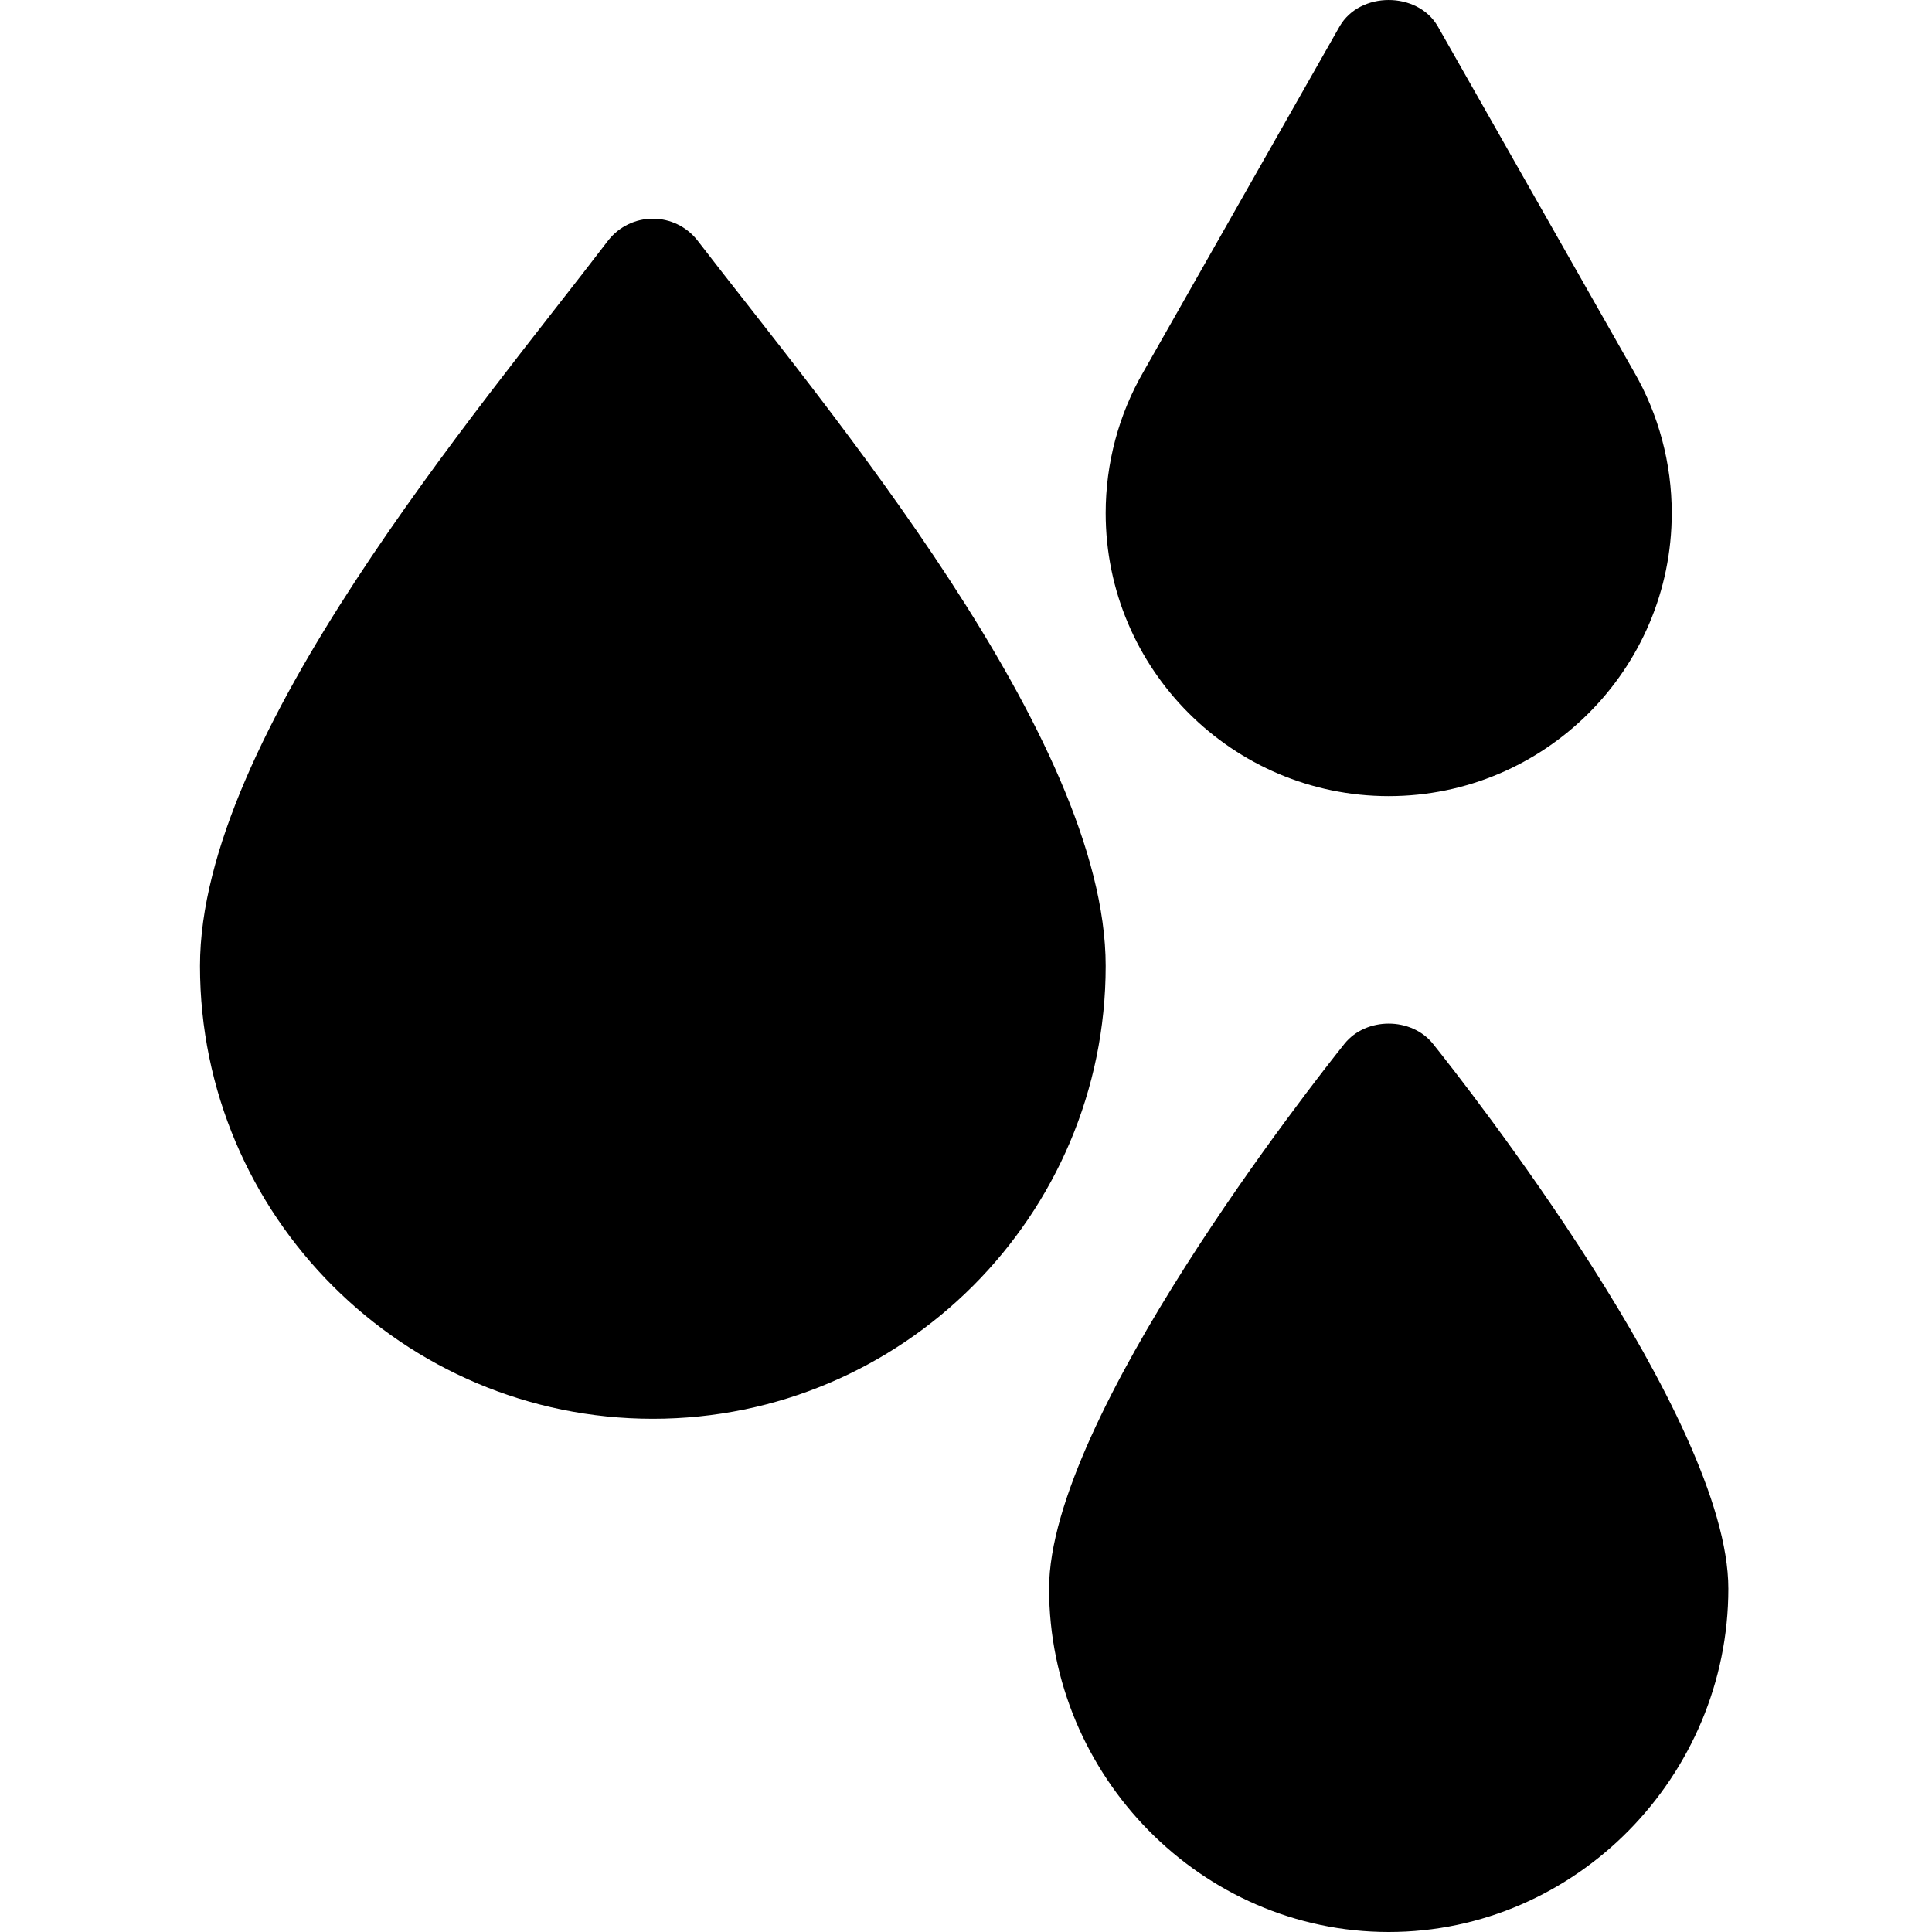 <svg height="512pt" viewBox="-53 0 512 512" width="512pt" xmlns="http://www.w3.org/2000/svg"><path d="m302.027 6.965-52.004 91.566c-6.551 11.309-10.008 24.258-10.008 37.441 0 41.359 33.648 75.008 75.008 75.008 41.355 0 75.004-33.648 75.004-75.008 0-13.195-3.473-26.148-10.008-37.441l-52.004-91.566c-5.363-9.285-20.625-9.285-25.988 0zm0 0"/><path d="m120.008 375.992c66.172 0 120.008-53.84 120.008-120.008 0-60.629-73.977-147.754-108.289-192.406-2.855-3.562-7.16-5.625-11.719-5.625-4.555 0-8.863 2.062-11.719 5.625-34.641 45.43-108.289 131.543-108.289 192.406 0 66.168 53.836 120.008 120.008 120.008zm0 0"/><path d="m405.027 420.992c0-45.223-70.273-134.363-78.285-144.383-5.715-7.121-17.727-7.121-23.441 0-8.012 10.02-78.285 99.16-78.285 144.383 0 49.633 40.375 91.008 90.008 91.008 49.629 0 90.004-41.375 90.004-91.008zm0 0"/></svg>
